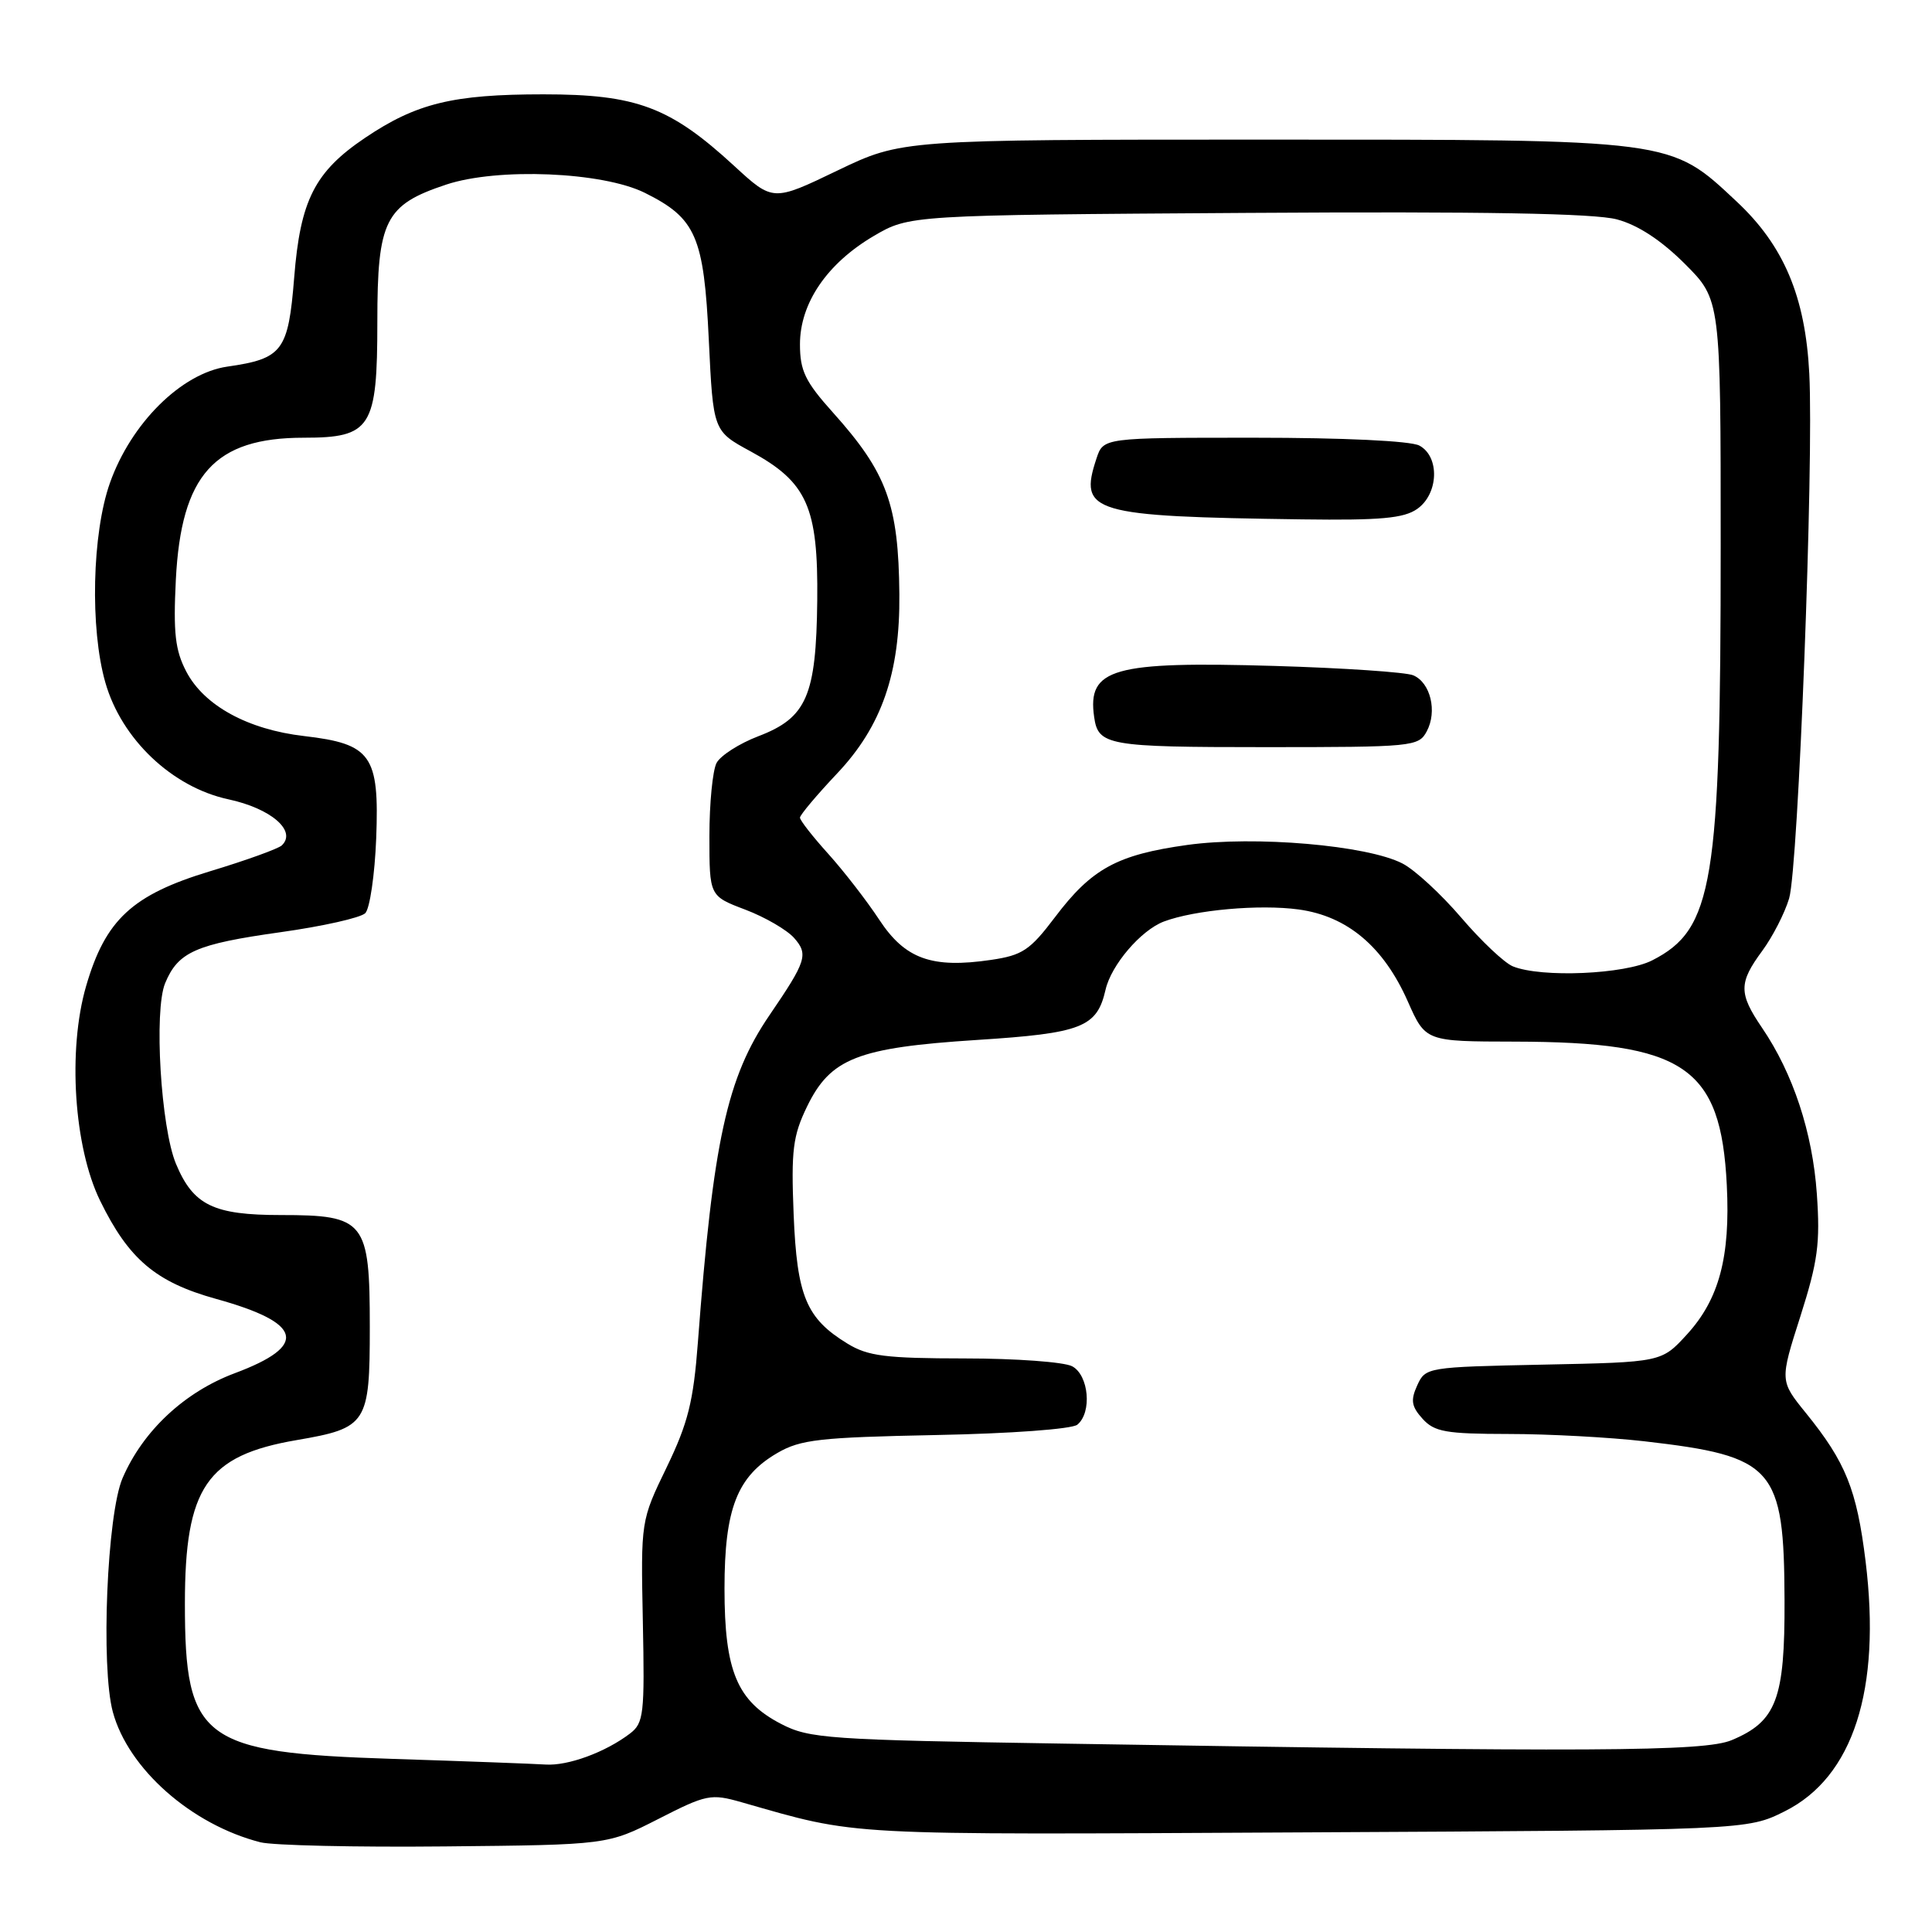 <?xml version="1.0" encoding="UTF-8" standalone="no"?>
<!DOCTYPE svg PUBLIC "-//W3C//DTD SVG 1.1//EN" "http://www.w3.org/Graphics/SVG/1.1/DTD/svg11.dtd" >
<svg xmlns="http://www.w3.org/2000/svg" xmlns:xlink="http://www.w3.org/1999/xlink" version="1.1" viewBox="0 0 256 256">
 <g >
 <path fill="currentColor"
d=" M 87.24 241.02 C 93.62 237.76 94.20 237.65 98.24 238.80 C 113.97 243.29 110.87 243.12 172.73 242.80 C 231.50 242.50 231.50 242.50 236.50 240.00 C 245.56 235.47 249.29 223.90 247.20 206.88 C 246.03 197.36 244.57 193.75 239.29 187.23 C 235.83 182.96 235.83 182.96 238.56 174.42 C 240.88 167.13 241.20 164.74 240.74 158.18 C 240.17 150.04 237.59 142.23 233.48 136.19 C 230.37 131.62 230.38 130.23 233.51 125.99 C 234.89 124.11 236.49 120.99 237.07 119.04 C 238.29 114.93 240.35 61.29 239.74 49.50 C 239.22 39.31 236.37 32.55 230.11 26.70 C 221.23 18.39 222.04 18.50 167.50 18.50 C 119.50 18.50 119.50 18.50 110.96 22.60 C 102.42 26.71 102.42 26.71 97.27 21.97 C 88.78 14.16 84.34 12.50 72.00 12.50 C 60.01 12.50 55.18 13.68 48.38 18.26 C 41.70 22.76 39.79 26.53 38.98 36.79 C 38.20 46.52 37.45 47.53 30.11 48.58 C 24.04 49.46 17.36 56.08 14.56 64.01 C 12.20 70.68 11.91 83.29 13.96 90.44 C 16.10 97.94 22.80 104.30 30.25 105.91 C 35.91 107.12 39.36 110.10 37.34 112.02 C 36.88 112.46 32.59 114.01 27.82 115.45 C 17.52 118.57 13.97 121.86 11.41 130.66 C 8.95 139.13 9.79 152.00 13.27 159.11 C 17.06 166.86 20.64 169.89 28.63 172.11 C 40.15 175.30 40.90 178.30 31.10 181.96 C 24.43 184.46 18.94 189.60 16.24 195.86 C 14.18 200.64 13.34 220.88 14.95 226.84 C 16.99 234.38 25.36 241.77 34.50 244.11 C 36.15 244.53 47.17 244.78 59.00 244.66 C 80.50 244.45 80.50 244.45 87.24 241.02 Z  M 52.00 233.06 C 26.76 232.25 24.50 230.56 24.50 212.50 C 24.50 197.08 27.38 192.86 39.31 190.82 C 48.64 189.22 49.00 188.66 49.00 175.85 C 49.00 161.78 48.38 161.00 37.22 161.00 C 28.28 161.00 25.61 159.70 23.32 154.22 C 21.31 149.41 20.38 133.91 21.88 130.28 C 23.60 126.13 25.94 125.10 37.18 123.52 C 42.75 122.74 47.79 121.61 48.40 121.00 C 49.00 120.40 49.66 115.92 49.85 111.05 C 50.27 100.07 49.21 98.57 40.29 97.53 C 32.84 96.67 27.03 93.49 24.68 88.98 C 23.21 86.16 22.95 83.86 23.30 76.81 C 24.01 62.90 28.41 58.00 40.25 58.00 C 49.18 58.00 50.00 56.70 50.00 42.63 C 50.00 29.18 51.02 27.15 59.12 24.46 C 65.95 22.19 79.83 22.77 85.44 25.55 C 92.22 28.92 93.27 31.31 93.92 45.03 C 94.50 57.12 94.50 57.12 99.46 59.81 C 106.95 63.88 108.42 67.16 108.29 79.56 C 108.15 92.22 106.90 95.11 100.47 97.56 C 97.96 98.52 95.48 100.11 94.95 101.09 C 94.43 102.07 94.00 106.44 94.00 110.80 C 94.00 118.73 94.00 118.73 98.75 120.53 C 101.36 121.52 104.27 123.21 105.22 124.28 C 107.14 126.46 106.86 127.34 101.96 134.52 C 96.32 142.79 94.49 151.14 92.47 177.92 C 91.88 185.71 91.17 188.56 88.34 194.42 C 84.91 201.50 84.91 201.50 85.18 214.85 C 85.43 227.15 85.30 228.31 83.48 229.70 C 80.23 232.18 75.25 234.01 72.28 233.81 C 70.75 233.71 61.62 233.37 52.00 233.06 Z  M 141.00 231.04 C 109.68 230.54 107.24 230.37 103.50 228.43 C 97.67 225.41 96.00 221.44 96.00 210.50 C 96.00 199.91 97.67 195.63 103.00 192.53 C 106.08 190.74 108.60 190.46 124.00 190.15 C 133.93 189.96 142.04 189.36 142.75 188.78 C 144.72 187.17 144.28 182.22 142.07 181.04 C 141.00 180.47 134.59 180.00 127.82 180.00 C 117.37 179.99 115.01 179.70 112.30 178.04 C 106.83 174.70 105.60 171.76 105.16 160.89 C 104.82 152.41 105.06 150.51 106.93 146.64 C 110.04 140.23 113.62 138.82 129.44 137.80 C 143.36 136.91 145.35 136.13 146.49 131.15 C 147.24 127.86 151.17 123.27 154.21 122.11 C 158.31 120.57 166.88 119.80 172.09 120.51 C 178.54 121.40 183.33 125.44 186.54 132.69 C 188.89 138.00 188.89 138.00 200.69 138.02 C 223.21 138.07 228.03 141.32 228.81 157.04 C 229.29 166.55 227.79 172.17 223.52 176.83 C 220.16 180.50 220.16 180.50 204.53 180.82 C 189.09 181.14 188.88 181.17 187.79 183.57 C 186.89 185.54 187.02 186.36 188.50 188.00 C 190.07 189.73 191.58 190.00 199.90 190.01 C 205.18 190.01 213.28 190.45 217.91 190.98 C 235.10 192.96 236.40 194.43 236.46 212.04 C 236.51 225.15 235.39 228.10 229.45 230.58 C 225.82 232.10 210.94 232.18 141.00 231.04 Z  M 200.47 128.05 C 199.35 127.60 196.27 124.69 193.62 121.59 C 190.97 118.49 187.47 115.26 185.84 114.42 C 181.16 112.00 166.28 110.72 157.32 111.96 C 148.01 113.26 144.65 115.09 139.77 121.56 C 136.48 125.91 135.47 126.58 131.33 127.19 C 123.47 128.35 119.93 127.08 116.50 121.86 C 114.85 119.35 111.81 115.43 109.75 113.14 C 107.69 110.86 106.00 108.70 106.00 108.34 C 106.00 107.99 108.22 105.35 110.93 102.48 C 116.83 96.24 119.27 89.20 119.17 78.72 C 119.06 66.83 117.53 62.64 110.35 54.64 C 106.69 50.56 106.00 49.12 106.00 45.62 C 106.00 40.18 109.58 34.92 115.76 31.28 C 120.50 28.50 120.50 28.50 165.25 28.21 C 196.55 28.01 211.27 28.27 214.25 29.07 C 217.05 29.82 220.11 31.83 223.25 34.96 C 228.00 39.71 228.00 39.71 228.00 72.28 C 228.00 117.13 227.01 123.13 218.93 127.25 C 215.29 129.11 204.25 129.58 200.47 128.05 Z  M 189.05 96.91 C 190.47 94.26 189.55 90.45 187.26 89.48 C 186.29 89.07 178.03 88.51 168.89 88.24 C 147.45 87.61 144.06 88.57 144.98 95.00 C 145.51 98.78 146.76 99.00 167.59 99.00 C 187.21 99.00 187.97 98.93 189.05 96.91 Z  M 187.78 67.44 C 190.63 65.45 190.80 60.50 188.07 59.04 C 186.92 58.42 178.02 58.00 166.16 58.00 C 146.20 58.00 146.20 58.00 145.29 60.75 C 142.91 67.94 144.58 68.43 172.53 68.82 C 182.92 68.96 186.01 68.68 187.78 67.44 Z "/>
</g>
</svg>
